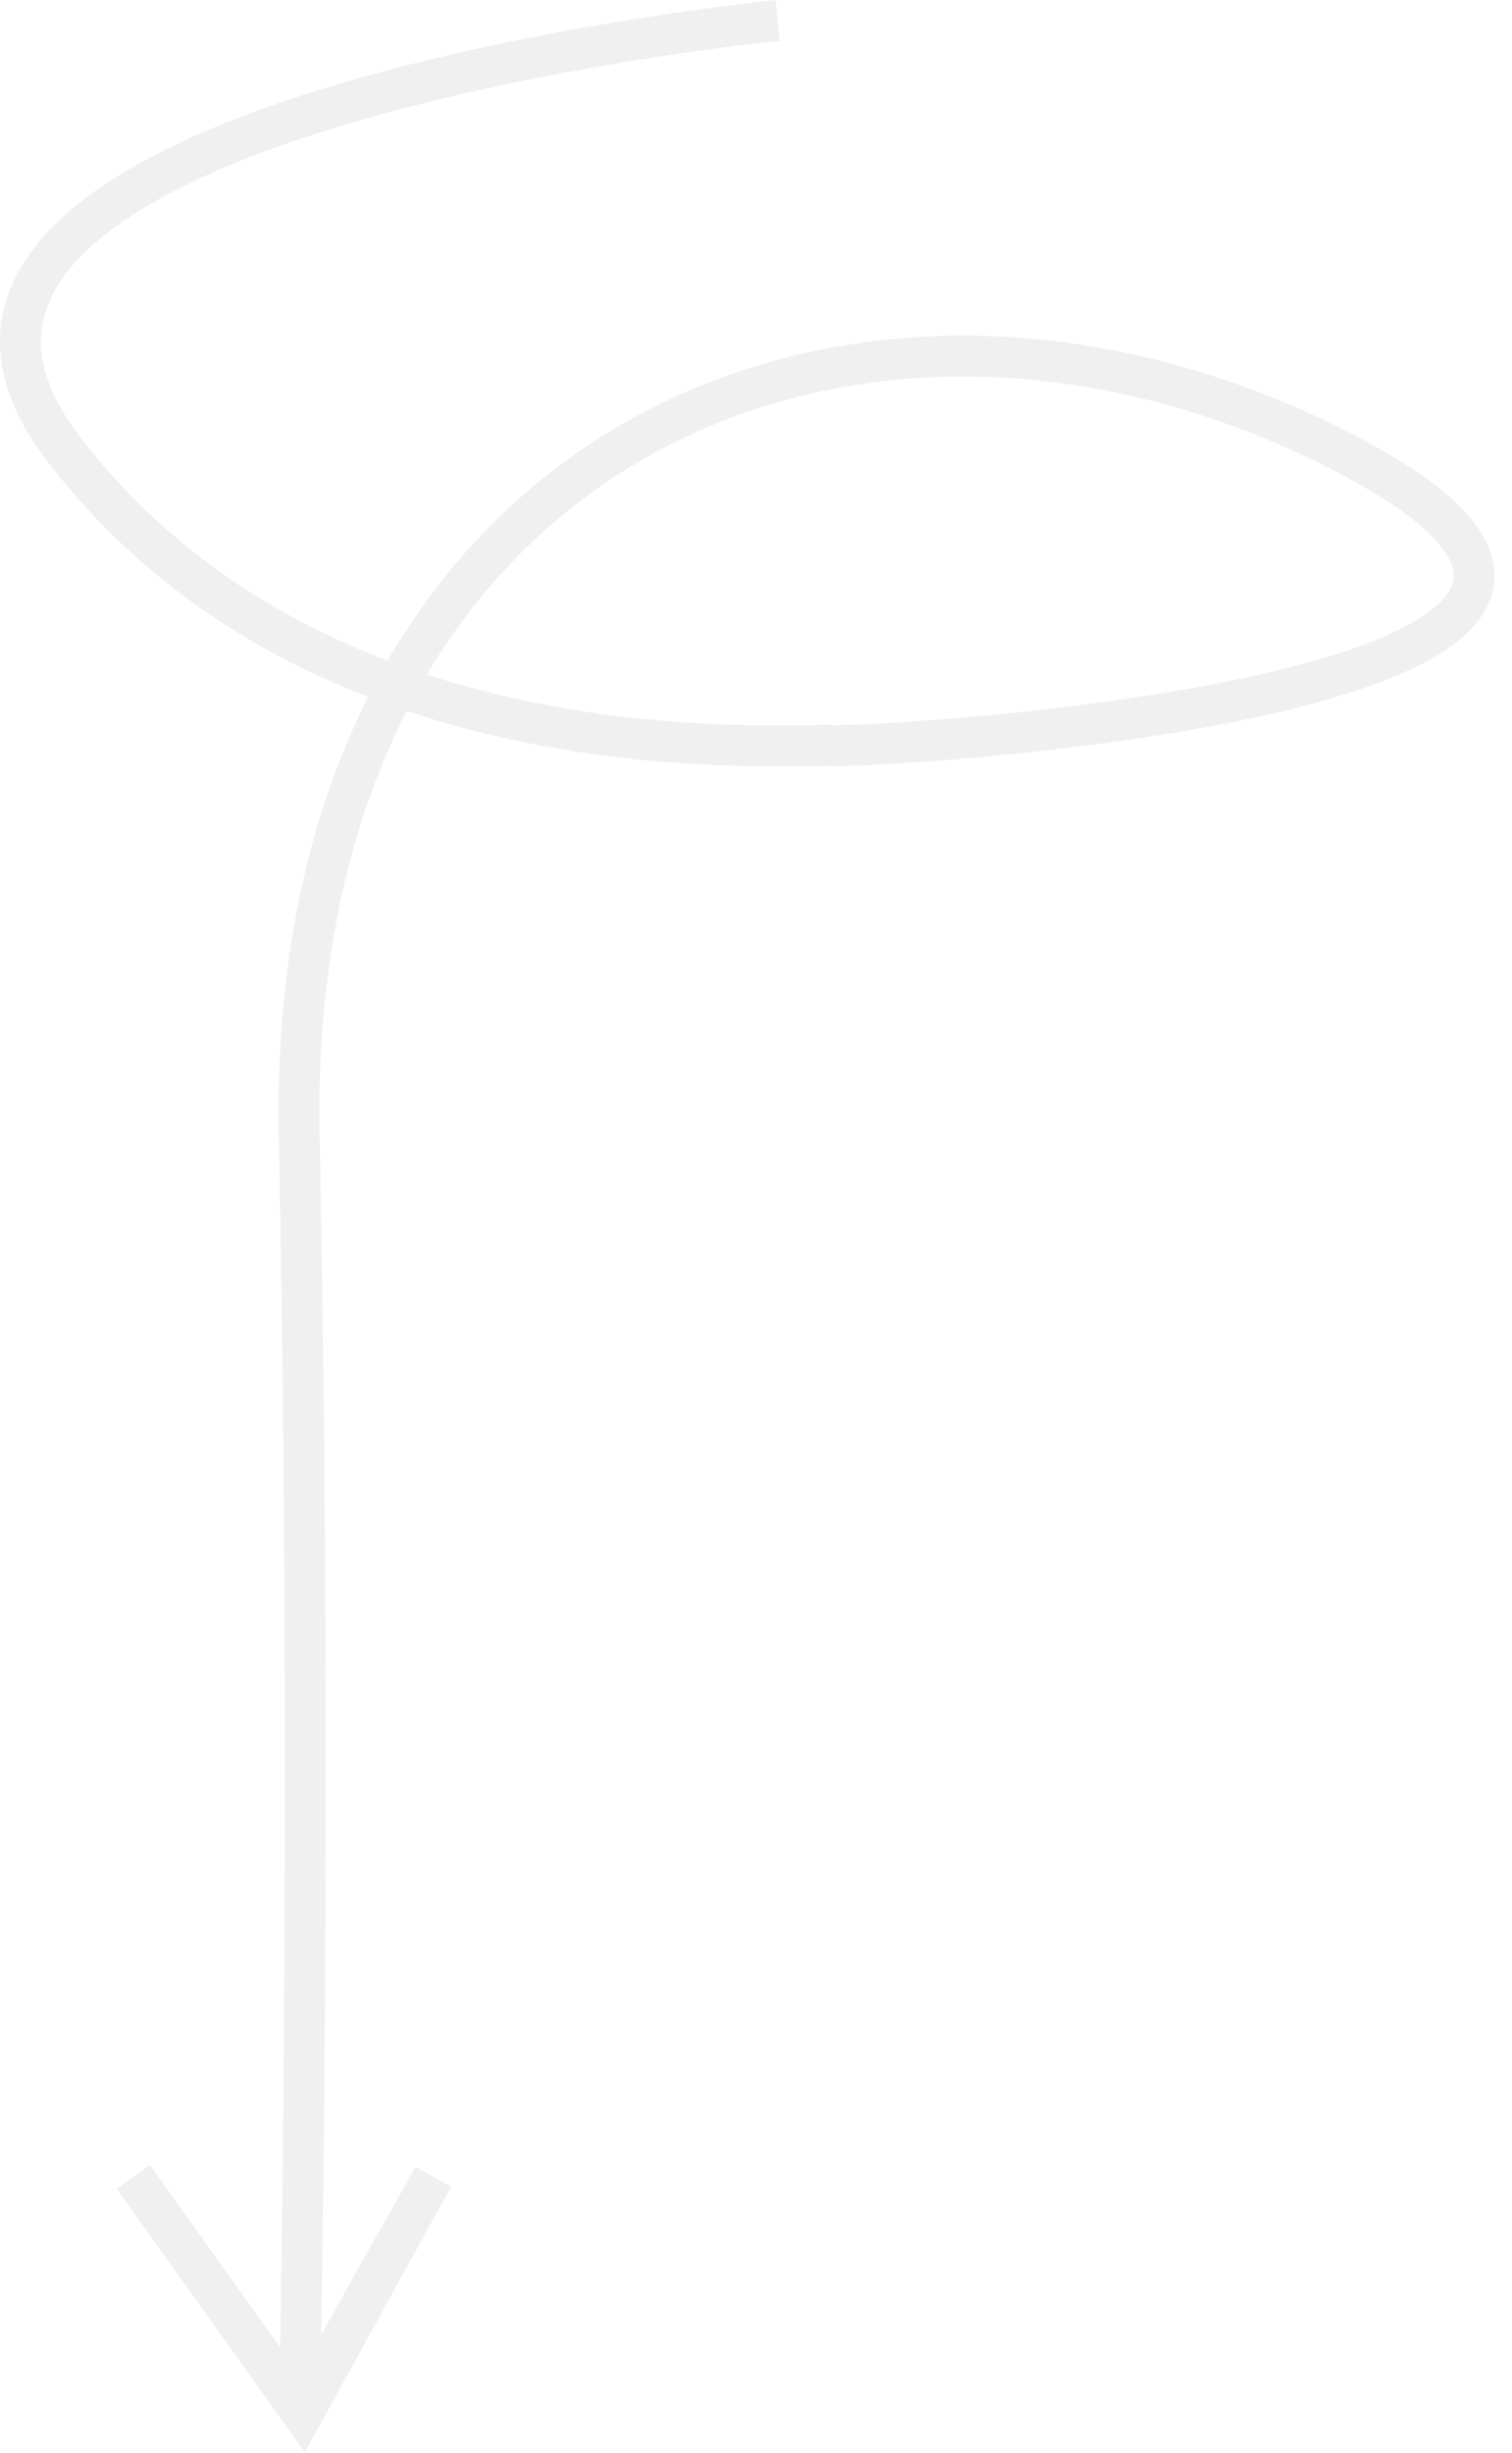 <svg width="74" height="120" viewBox="0 0 74 120" fill="none" xmlns="http://www.w3.org/2000/svg">
<path opacity="0.248" d="M38.06 1C38.06 1 -9.325 5.637 3.066 21.9C15.457 38.163 37.732 36.37 40.811 36.47C43.89 36.57 89 33.8 65.287 21.9C41.574 10 13.972 22.01 14.644 55.583C15.316 89.156 14.644 118.154 14.644 118.154L21.203 106.491L14.809 118.091L6.531 106.491" stroke="#C1C1C1" stroke-width="2"/>
</svg>
